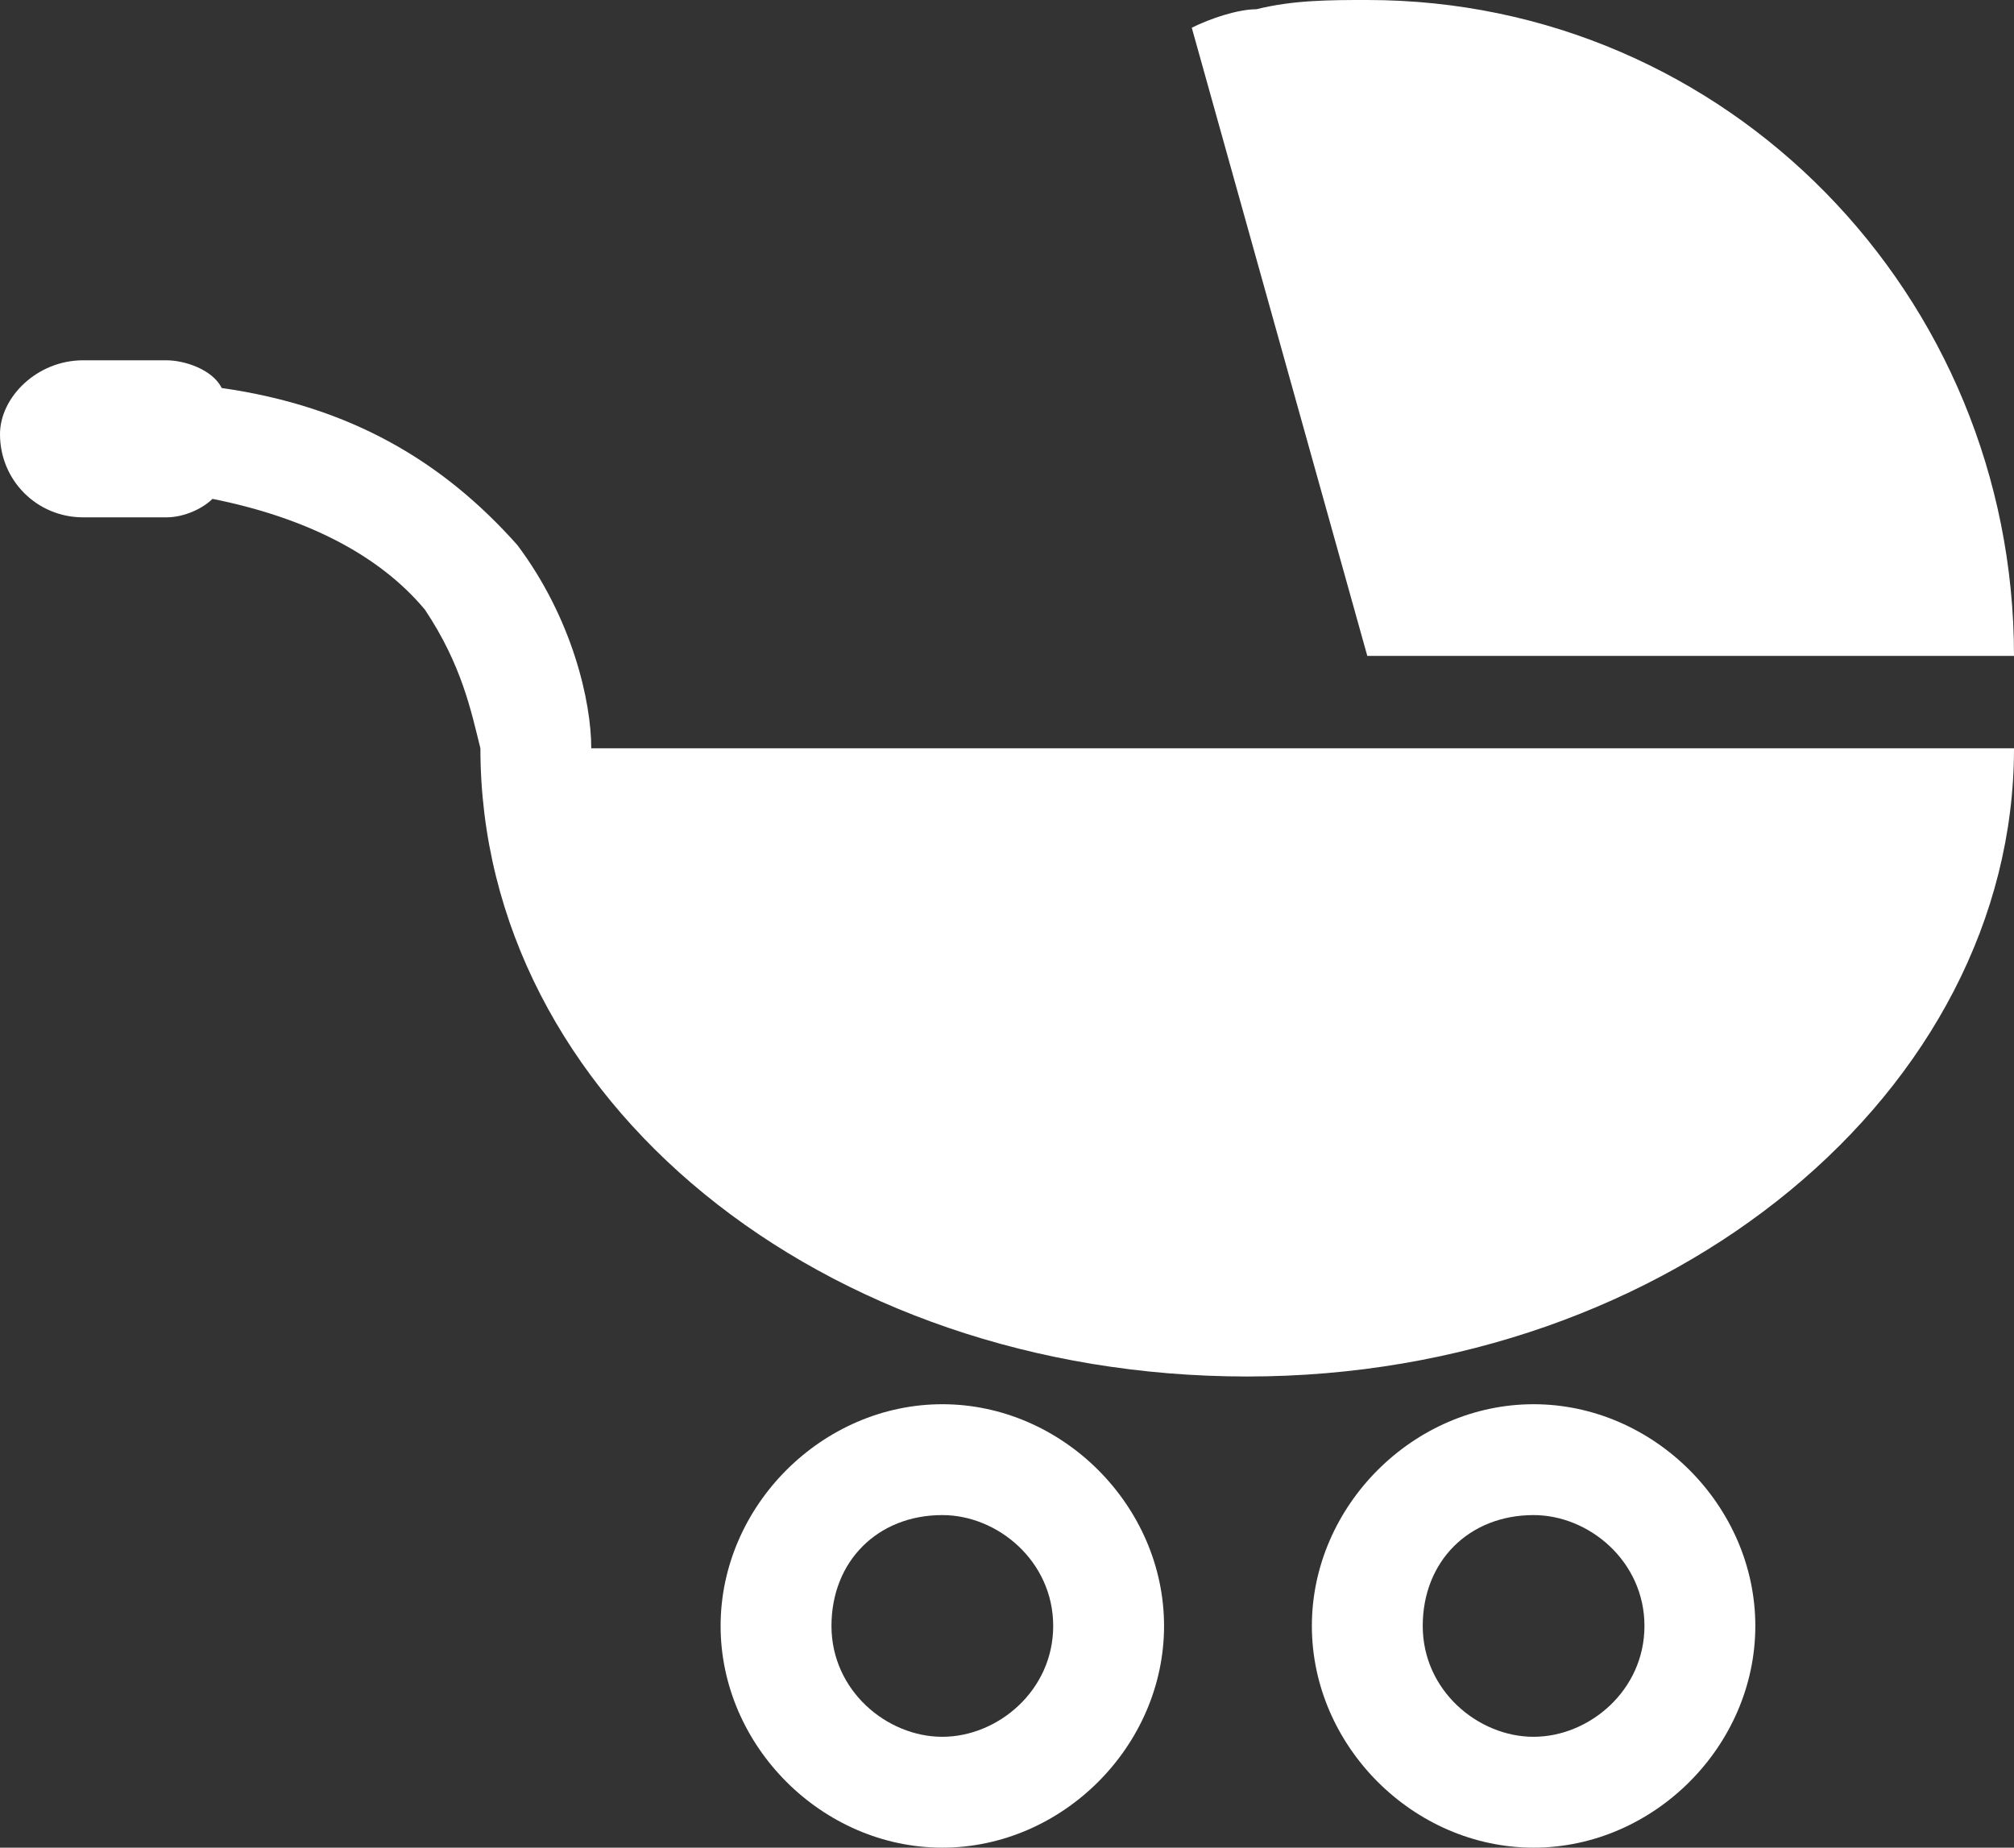 <!-- Generator: Adobe Illustrator 19.2.1, SVG Export Plug-In  -->
<svg version="1.1"
	 xmlns="http://www.w3.org/2000/svg" xmlns:xlink="http://www.w3.org/1999/xlink" xmlns:a="http://ns.adobe.com/AdobeSVGViewerExtensions/3.0/"
	 x="0px" y="0px" width="21.8px" height="20px" viewBox="0 0 21.8 20" style="enable-background:new 0 0 21.8 20;"
	 xml:space="preserve">
<rect x="0" y="0" width="21.8" height="20" fill="#333333" stroke="none"/>
<g>
	<g>
		<path fill="#FFF" d="M21.8,7.1c0-3.9-3.1-7.1-7-7.1c-0.4,0-0.8,0-1.2,0.1c-0.2,0-0.5,0.1-0.7,0.2l1.9,6.8L21.8,7.1L21.8,7.1z"/>
		<path fill="#FFF" d="M6.4,8.1c0-0.5-0.2-1.4-0.8-2.2C4.8,5,3.8,4.4,2.4,4.2C2.3,4,2,3.9,1.8,3.9H0.9C0.4,3.9,0,4.3,0,4.7
			c0,0.5,0.4,0.9,0.9,0.9h0.9c0.2,0,0.4-0.1,0.5-0.2c1,0.2,1.8,0.6,2.3,1.2C5,7.2,5.1,7.7,5.2,8.1h0c0,3.8,3.7,6.8,8.3,6.8
			c4.6,0,8.3-3.1,8.3-6.8C21.8,8.1,6.4,8.1,6.4,8.1z"/>
		<path fill="#FFF" d="M10.2,15.2c-1.3,0-2.4,1.1-2.4,2.4S8.9,20,10.2,20s2.4-1.1,2.4-2.4S11.5,15.2,10.2,15.2z M10.2,18.8
			c-0.6,0-1.2-0.5-1.2-1.2s0.5-1.2,1.2-1.2c0.6,0,1.2,0.5,1.2,1.2S10.8,18.8,10.2,18.8z"/>
		<path fill="#FFF" d="M16.6,15.2c-1.3,0-2.4,1.1-2.4,2.4s1.1,2.4,2.4,2.4c1.3,0,2.4-1.1,2.4-2.4S17.9,15.2,16.6,15.2z M16.6,18.8
			c-0.6,0-1.2-0.5-1.2-1.2s0.5-1.2,1.2-1.2c0.6,0,1.2,0.5,1.2,1.2S17.2,18.8,16.6,18.8z"/>
	</g>
</g>
</svg>
